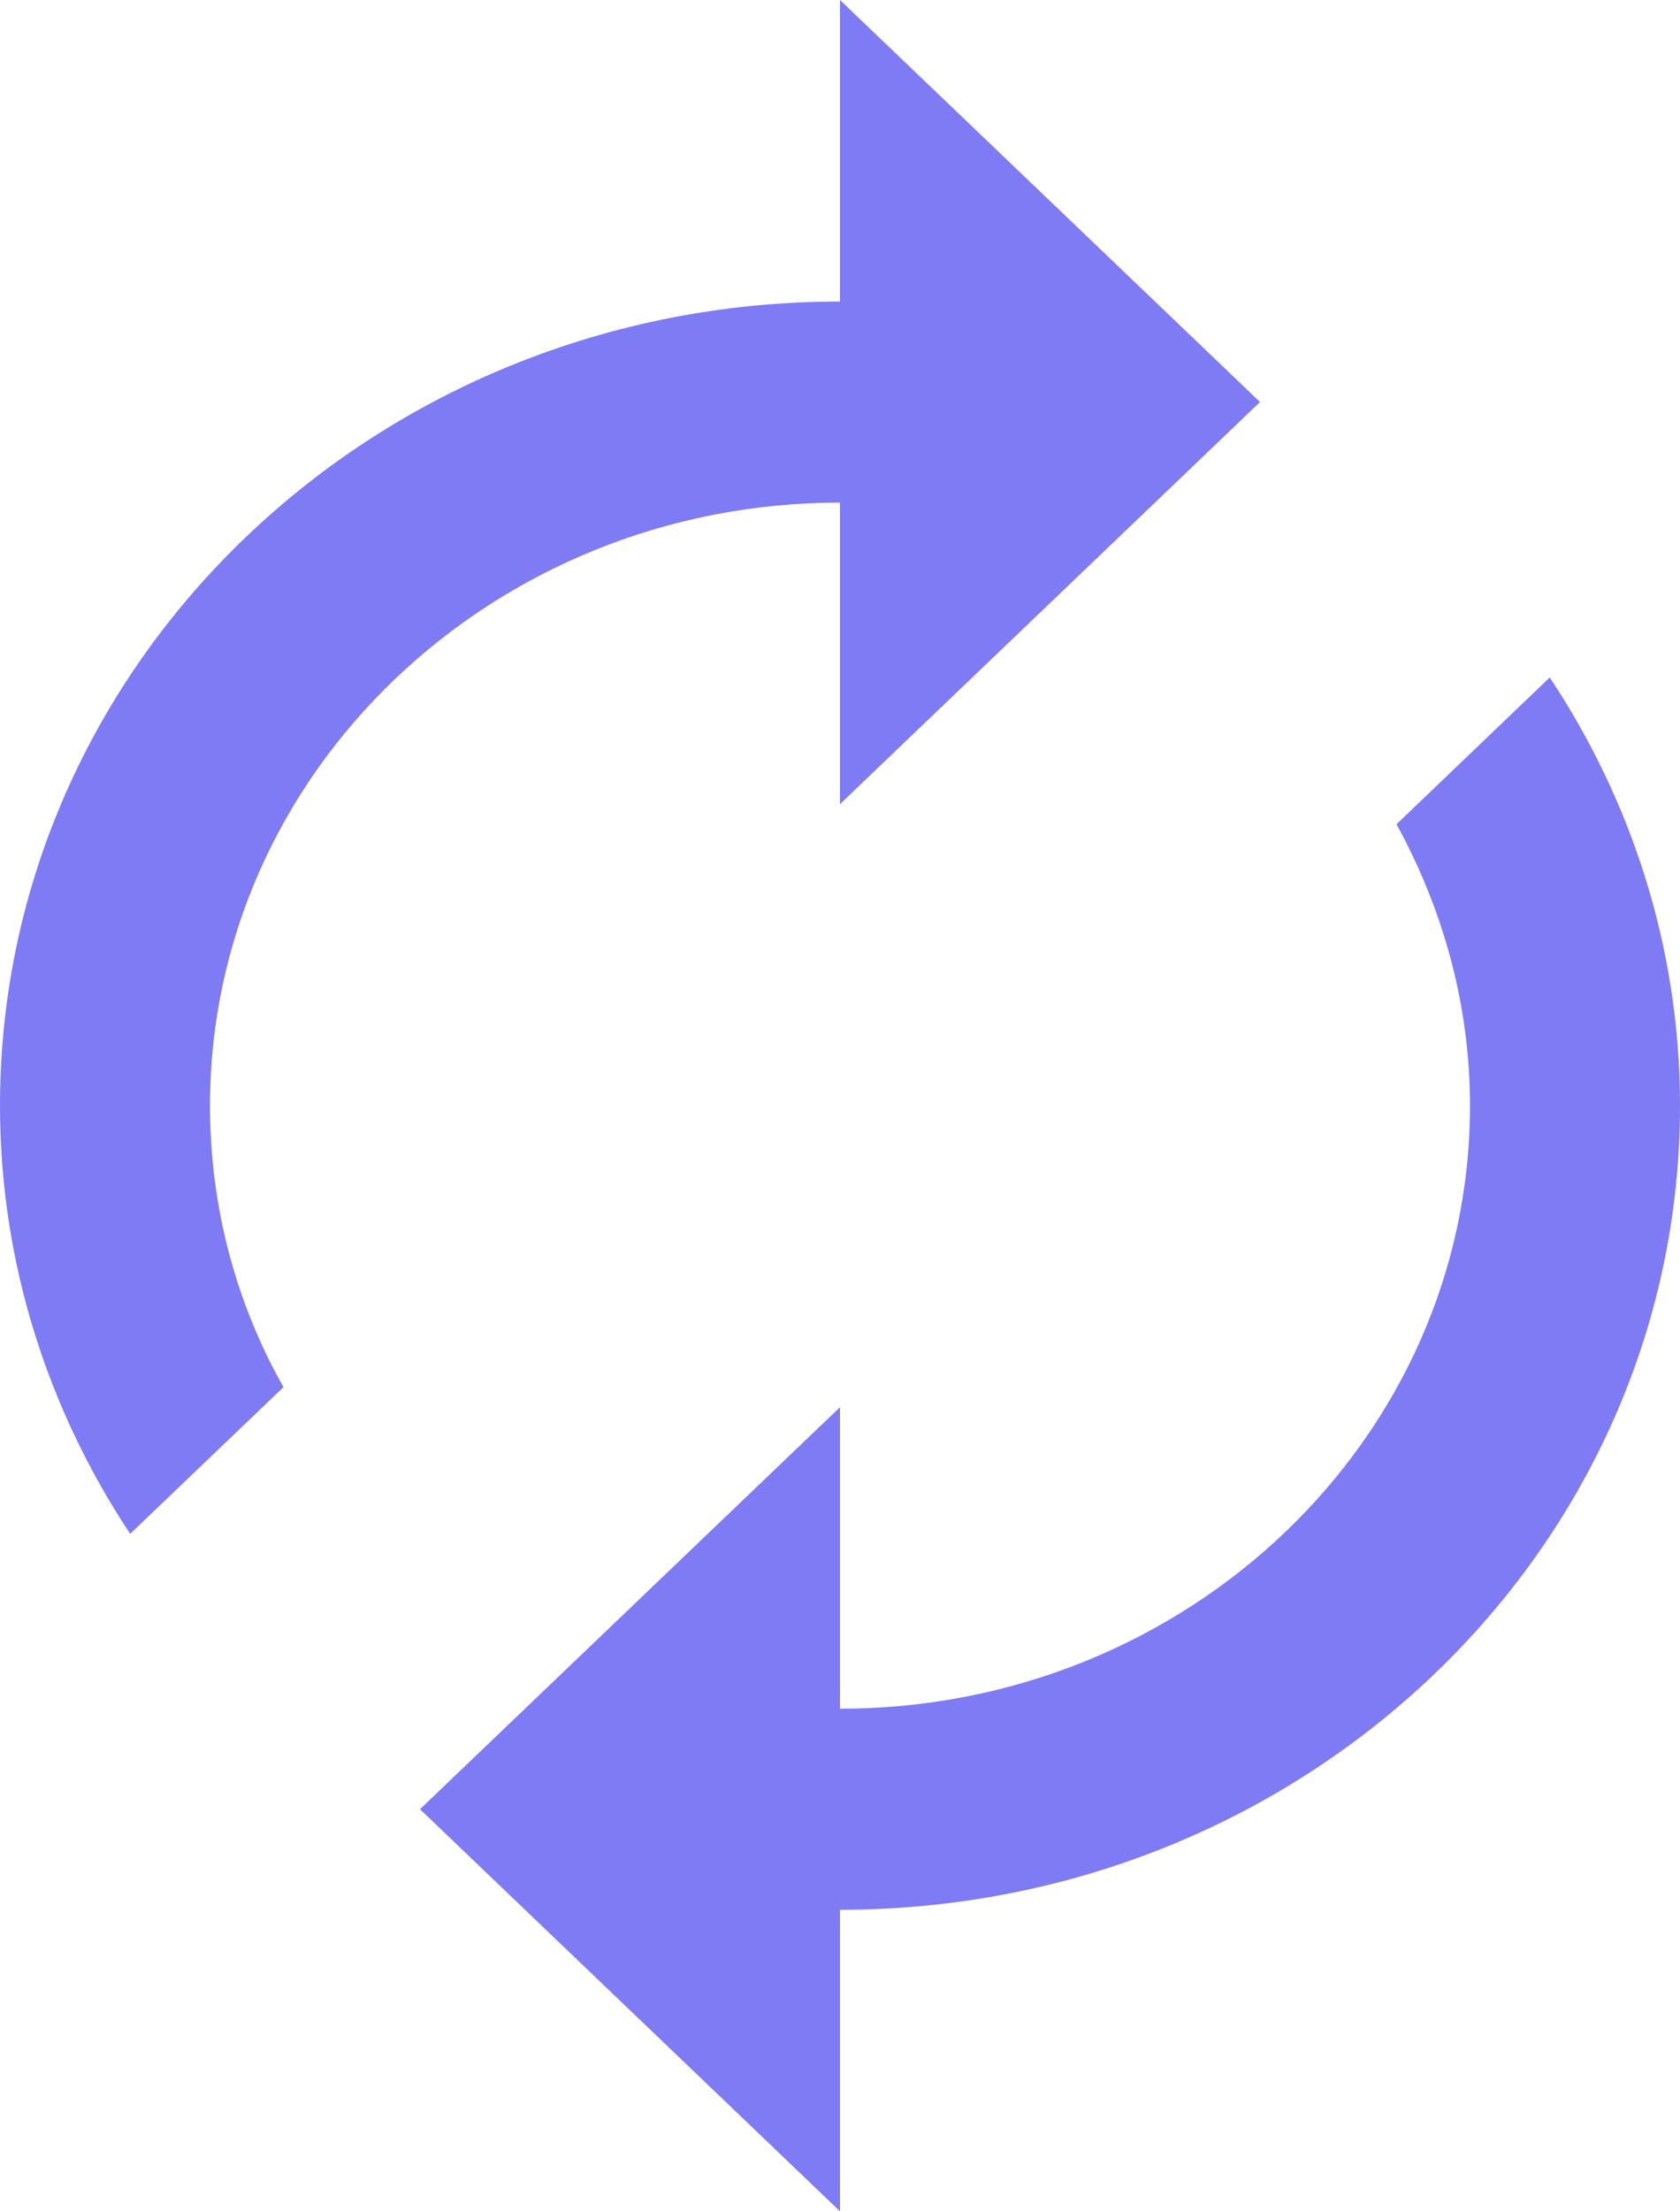 <svg width="19" height="25" viewBox="0 0 19 25" fill="none" xmlns="http://www.w3.org/2000/svg">
<path d="M9.5 5.682V9.091L14.25 4.545L9.5 0V3.409C4.251 3.409 0 7.477 0 12.5C0 14.284 0.546 15.943 1.472 17.341L3.206 15.682C2.672 14.739 2.375 13.648 2.375 12.5C2.375 8.739 5.569 5.682 9.5 5.682ZM17.527 7.659L15.794 9.318C16.316 10.273 16.625 11.352 16.625 12.5C16.625 16.261 13.431 19.318 9.5 19.318V15.909L4.75 20.454L9.5 25V21.591C14.749 21.591 19 17.523 19 12.5C19 10.716 18.454 9.057 17.527 7.659Z" fill="#7E7BF5"/>
</svg>
